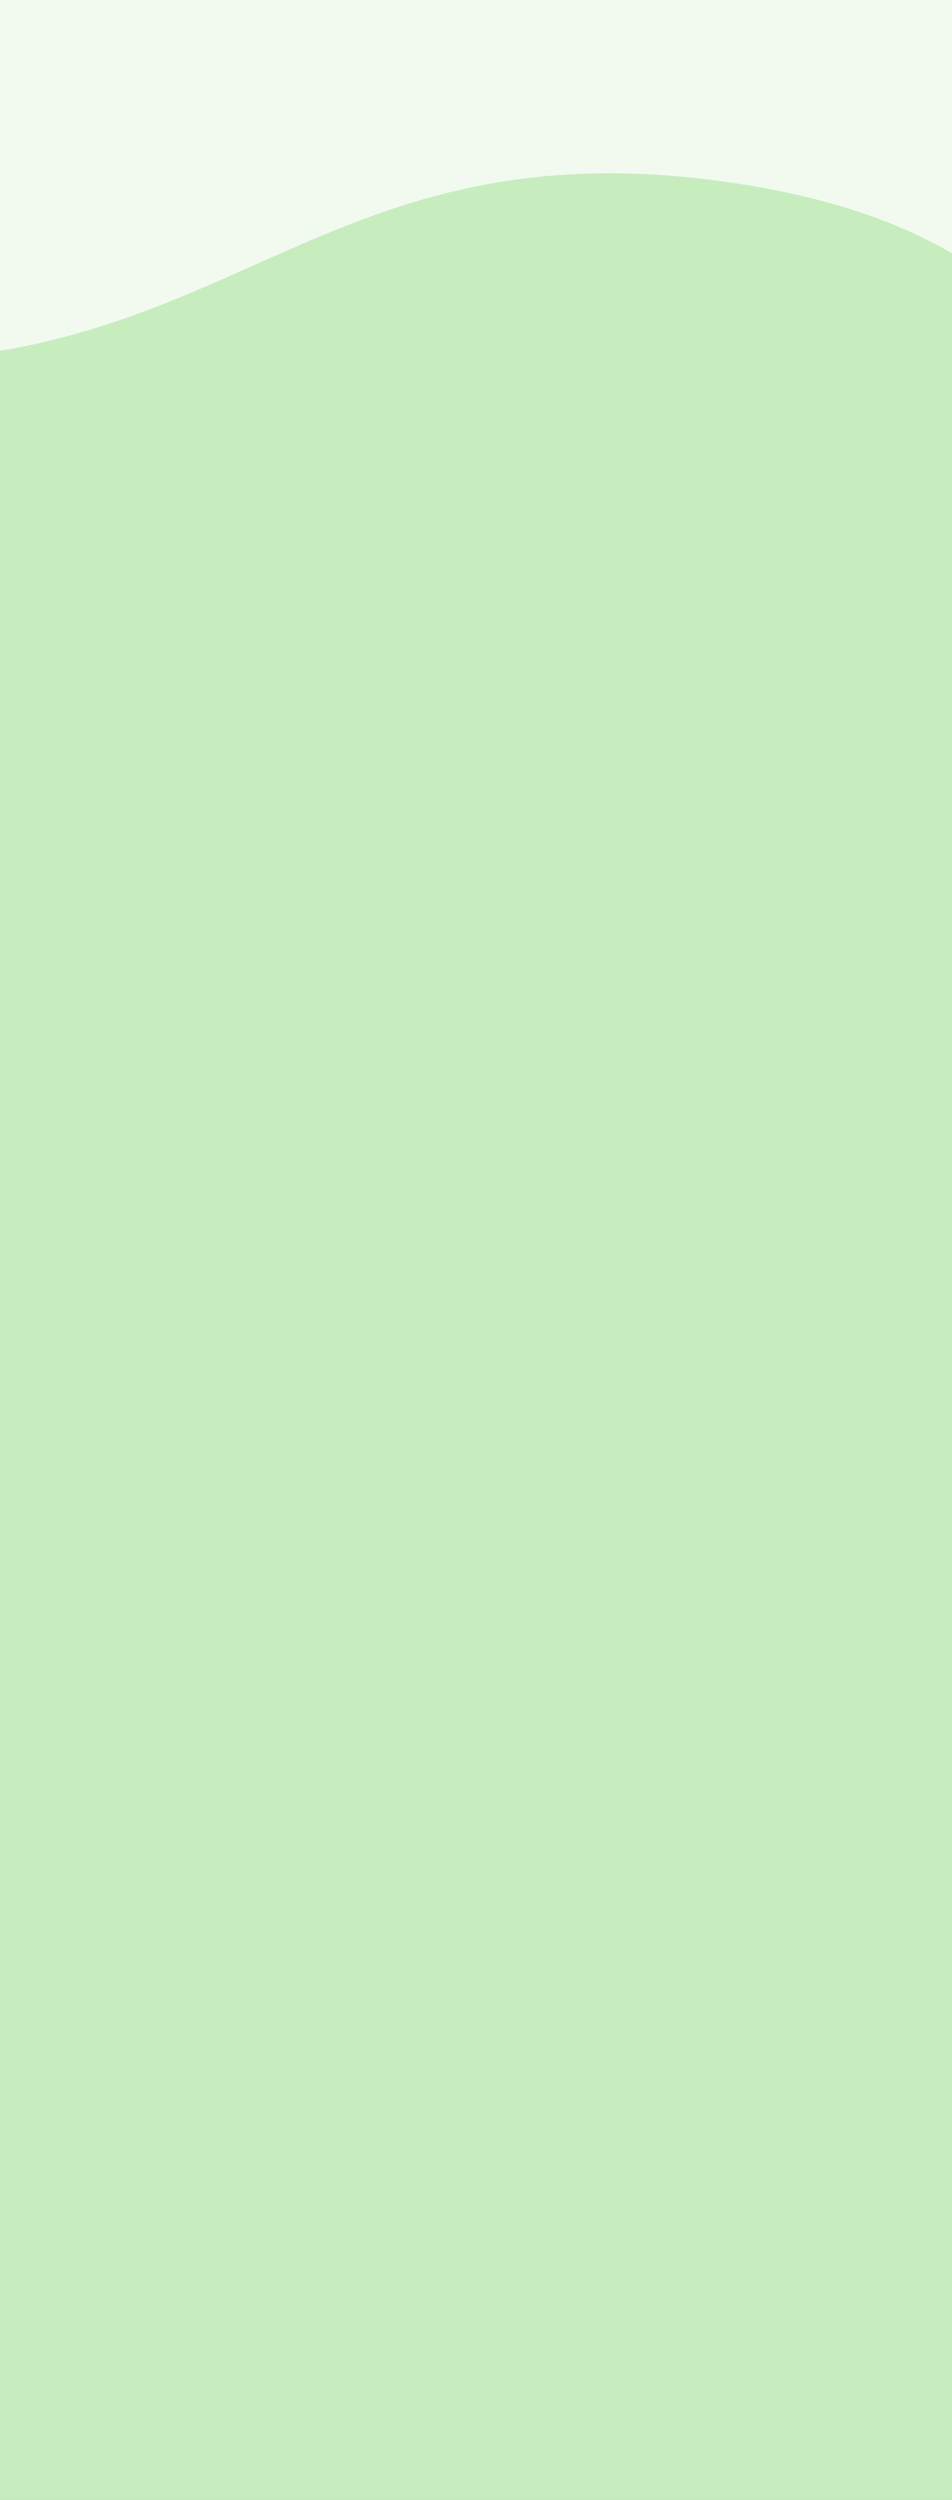 <?xml version="1.0" encoding="UTF-8"?>
<svg id="Layer_2" data-name="Layer 2" xmlns="http://www.w3.org/2000/svg" viewBox="0 0 1242 3259.97">
  <rect x="0" y="0" width="1242" height="3259.97" fill="#333333" stroke="none"/>
  <g id="Layer_1-2" data-name="Layer 1">
    <rect width="1242" height="1005.97" style="fill: #f2faf0;"/>
    <path d="m0,3259.97h1242V330.47c-66.52-39.36-160.62-74.5-295.29-93.39C494.02,173.55,343.63,400.35,0,457.42v2802.55Z" style="fill: #c7edbe;"/>
  </g>
</svg>